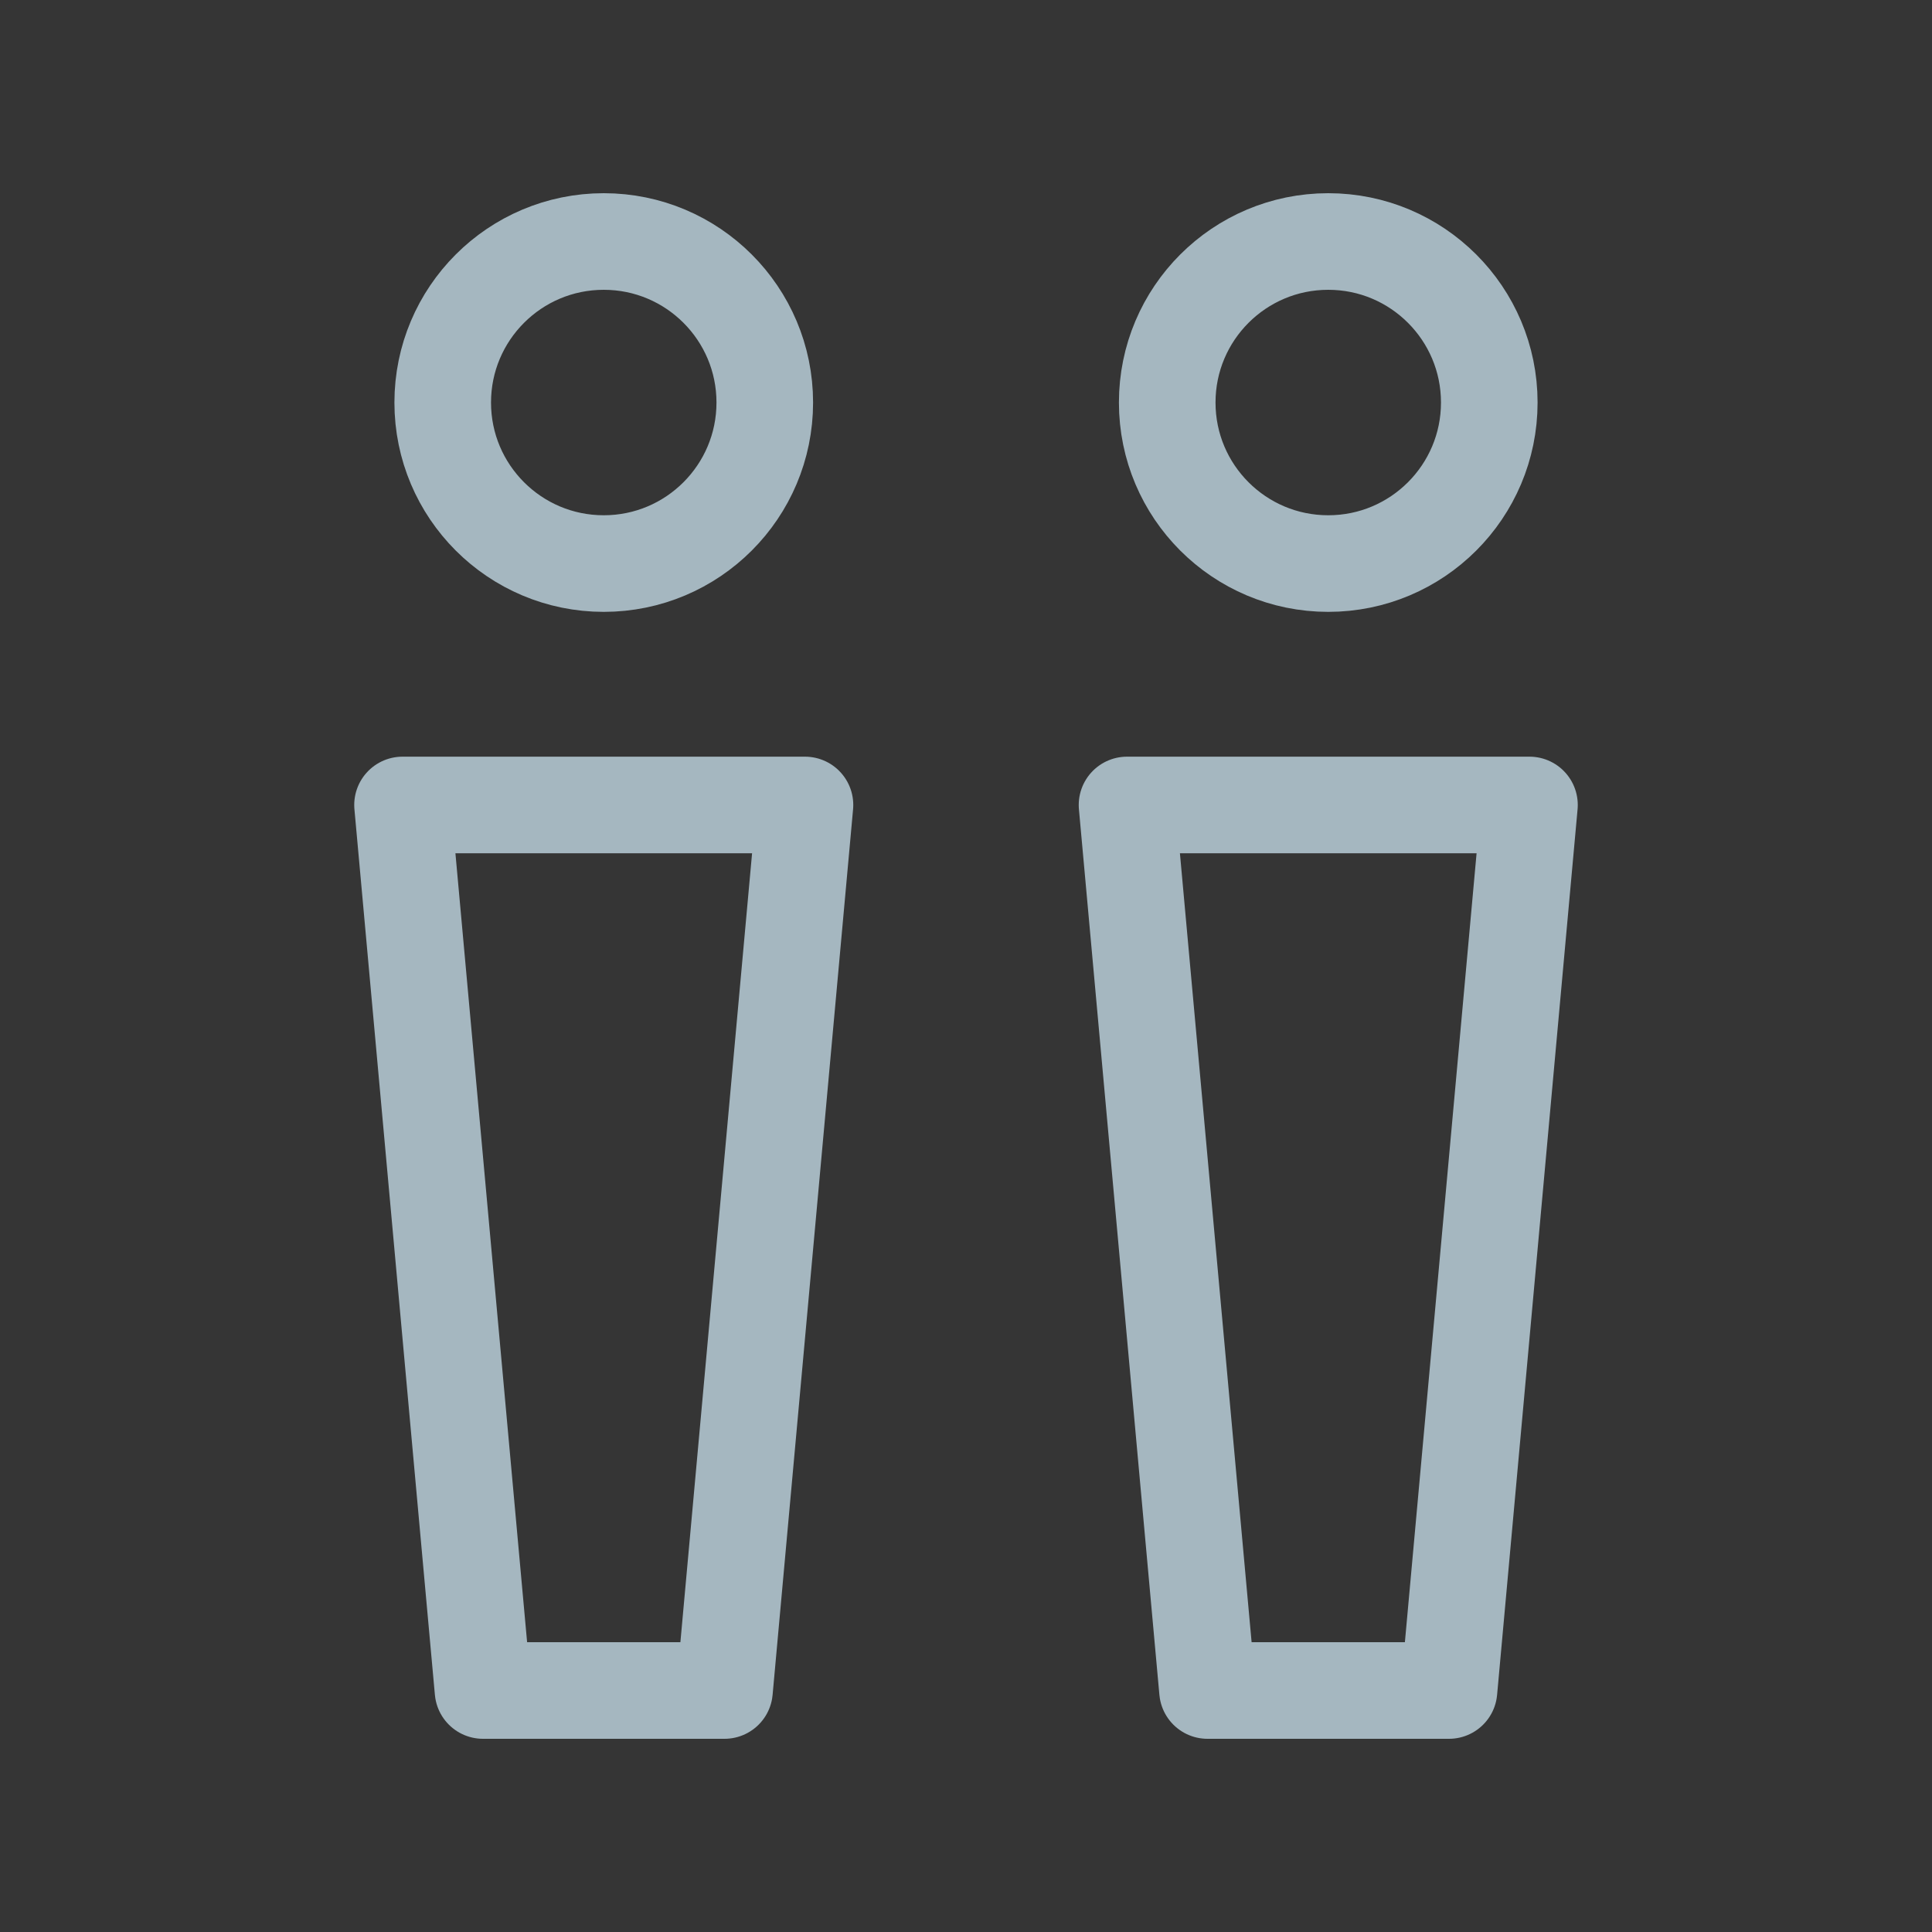 <?xml version="1.0" encoding="UTF-8"?>
<svg width="20px" height="20px" viewBox="0 0 20 20" version="1.1" xmlns="http://www.w3.org/2000/svg" xmlns:xlink="http://www.w3.org/1999/xlink">
    <rect x="0" y="0" width="20" height="20" fill="#333333" stroke="none"/>
    <title>weixin-people-nearby</title>
    <g id="Page-1" stroke="none" stroke-width="1" fill="none" fill-rule="evenodd">
        <g id="weixin-people-nearby">
            <rect id="Rectangle" fill-opacity="0.01" fill="#FFFFFF" fill-rule="nonzero" x="0" y="0" width="20" height="20"></rect>
            <circle id="Oval" stroke="#A5B7C0" stroke-linecap="round" stroke-linejoin="round" cx="6.25" cy="4.167" r="1.667"></circle>
            <circle id="Oval" stroke="#A5B7C0" stroke-linecap="round" stroke-linejoin="round" cx="13.75" cy="4.167" r="1.667"></circle>
            <polygon id="Path" stroke="#A5B7C0" stroke-linecap="round" stroke-linejoin="round" points="4.167 8.333 8.333 8.333 7.5 17.5 5 17.5"></polygon>
            <polygon id="Path" stroke="#A5B7C0" stroke-linecap="round" stroke-linejoin="round" points="11.667 8.333 15.833 8.333 15 17.5 12.5 17.5"></polygon>
        </g>
    </g>
</svg>